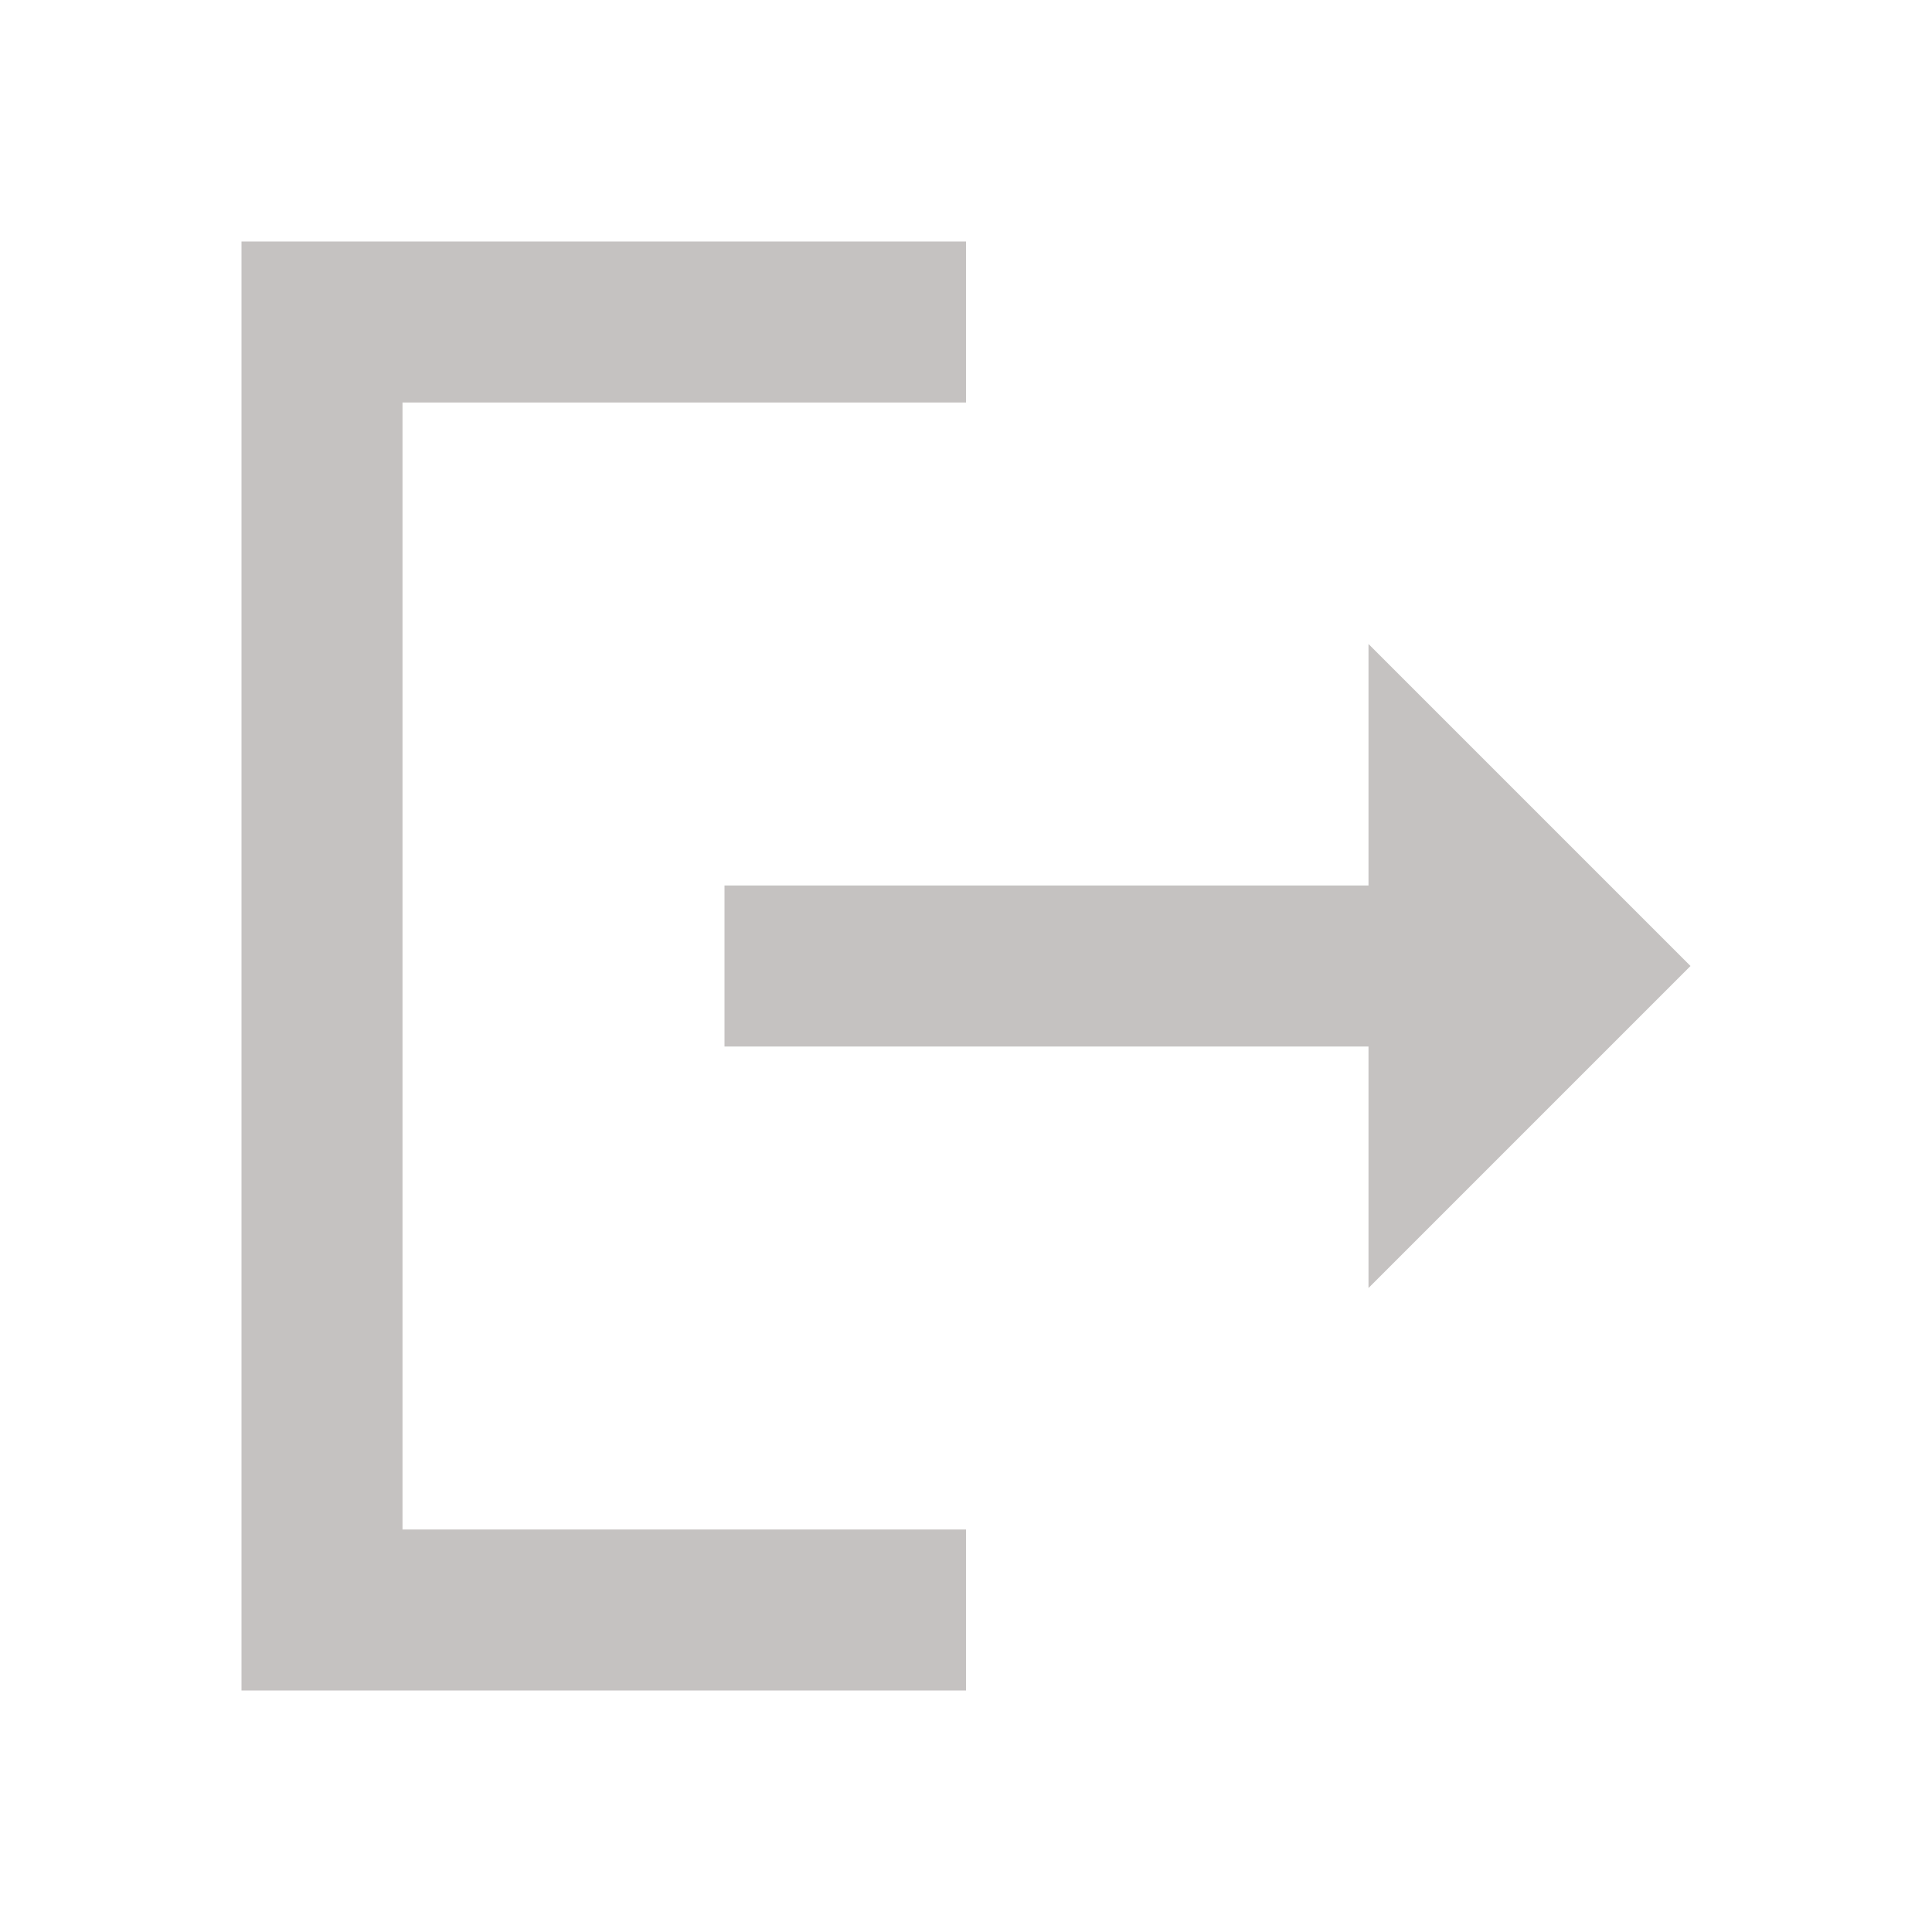 <svg width="15" height="15" viewBox="0 0 15 15" fill="none" xmlns="http://www.w3.org/2000/svg">
<path d="M3.125 3.125H7.5V1.875H1.875V13.125H7.5V11.875H3.125V3.125Z" fill="#C5C2C1"/>
<path d="M13.125 7.5L10.625 5V6.875H5.625V8.125H10.625V10L13.125 7.5Z" fill="#C5C2C1"/>
</svg>
